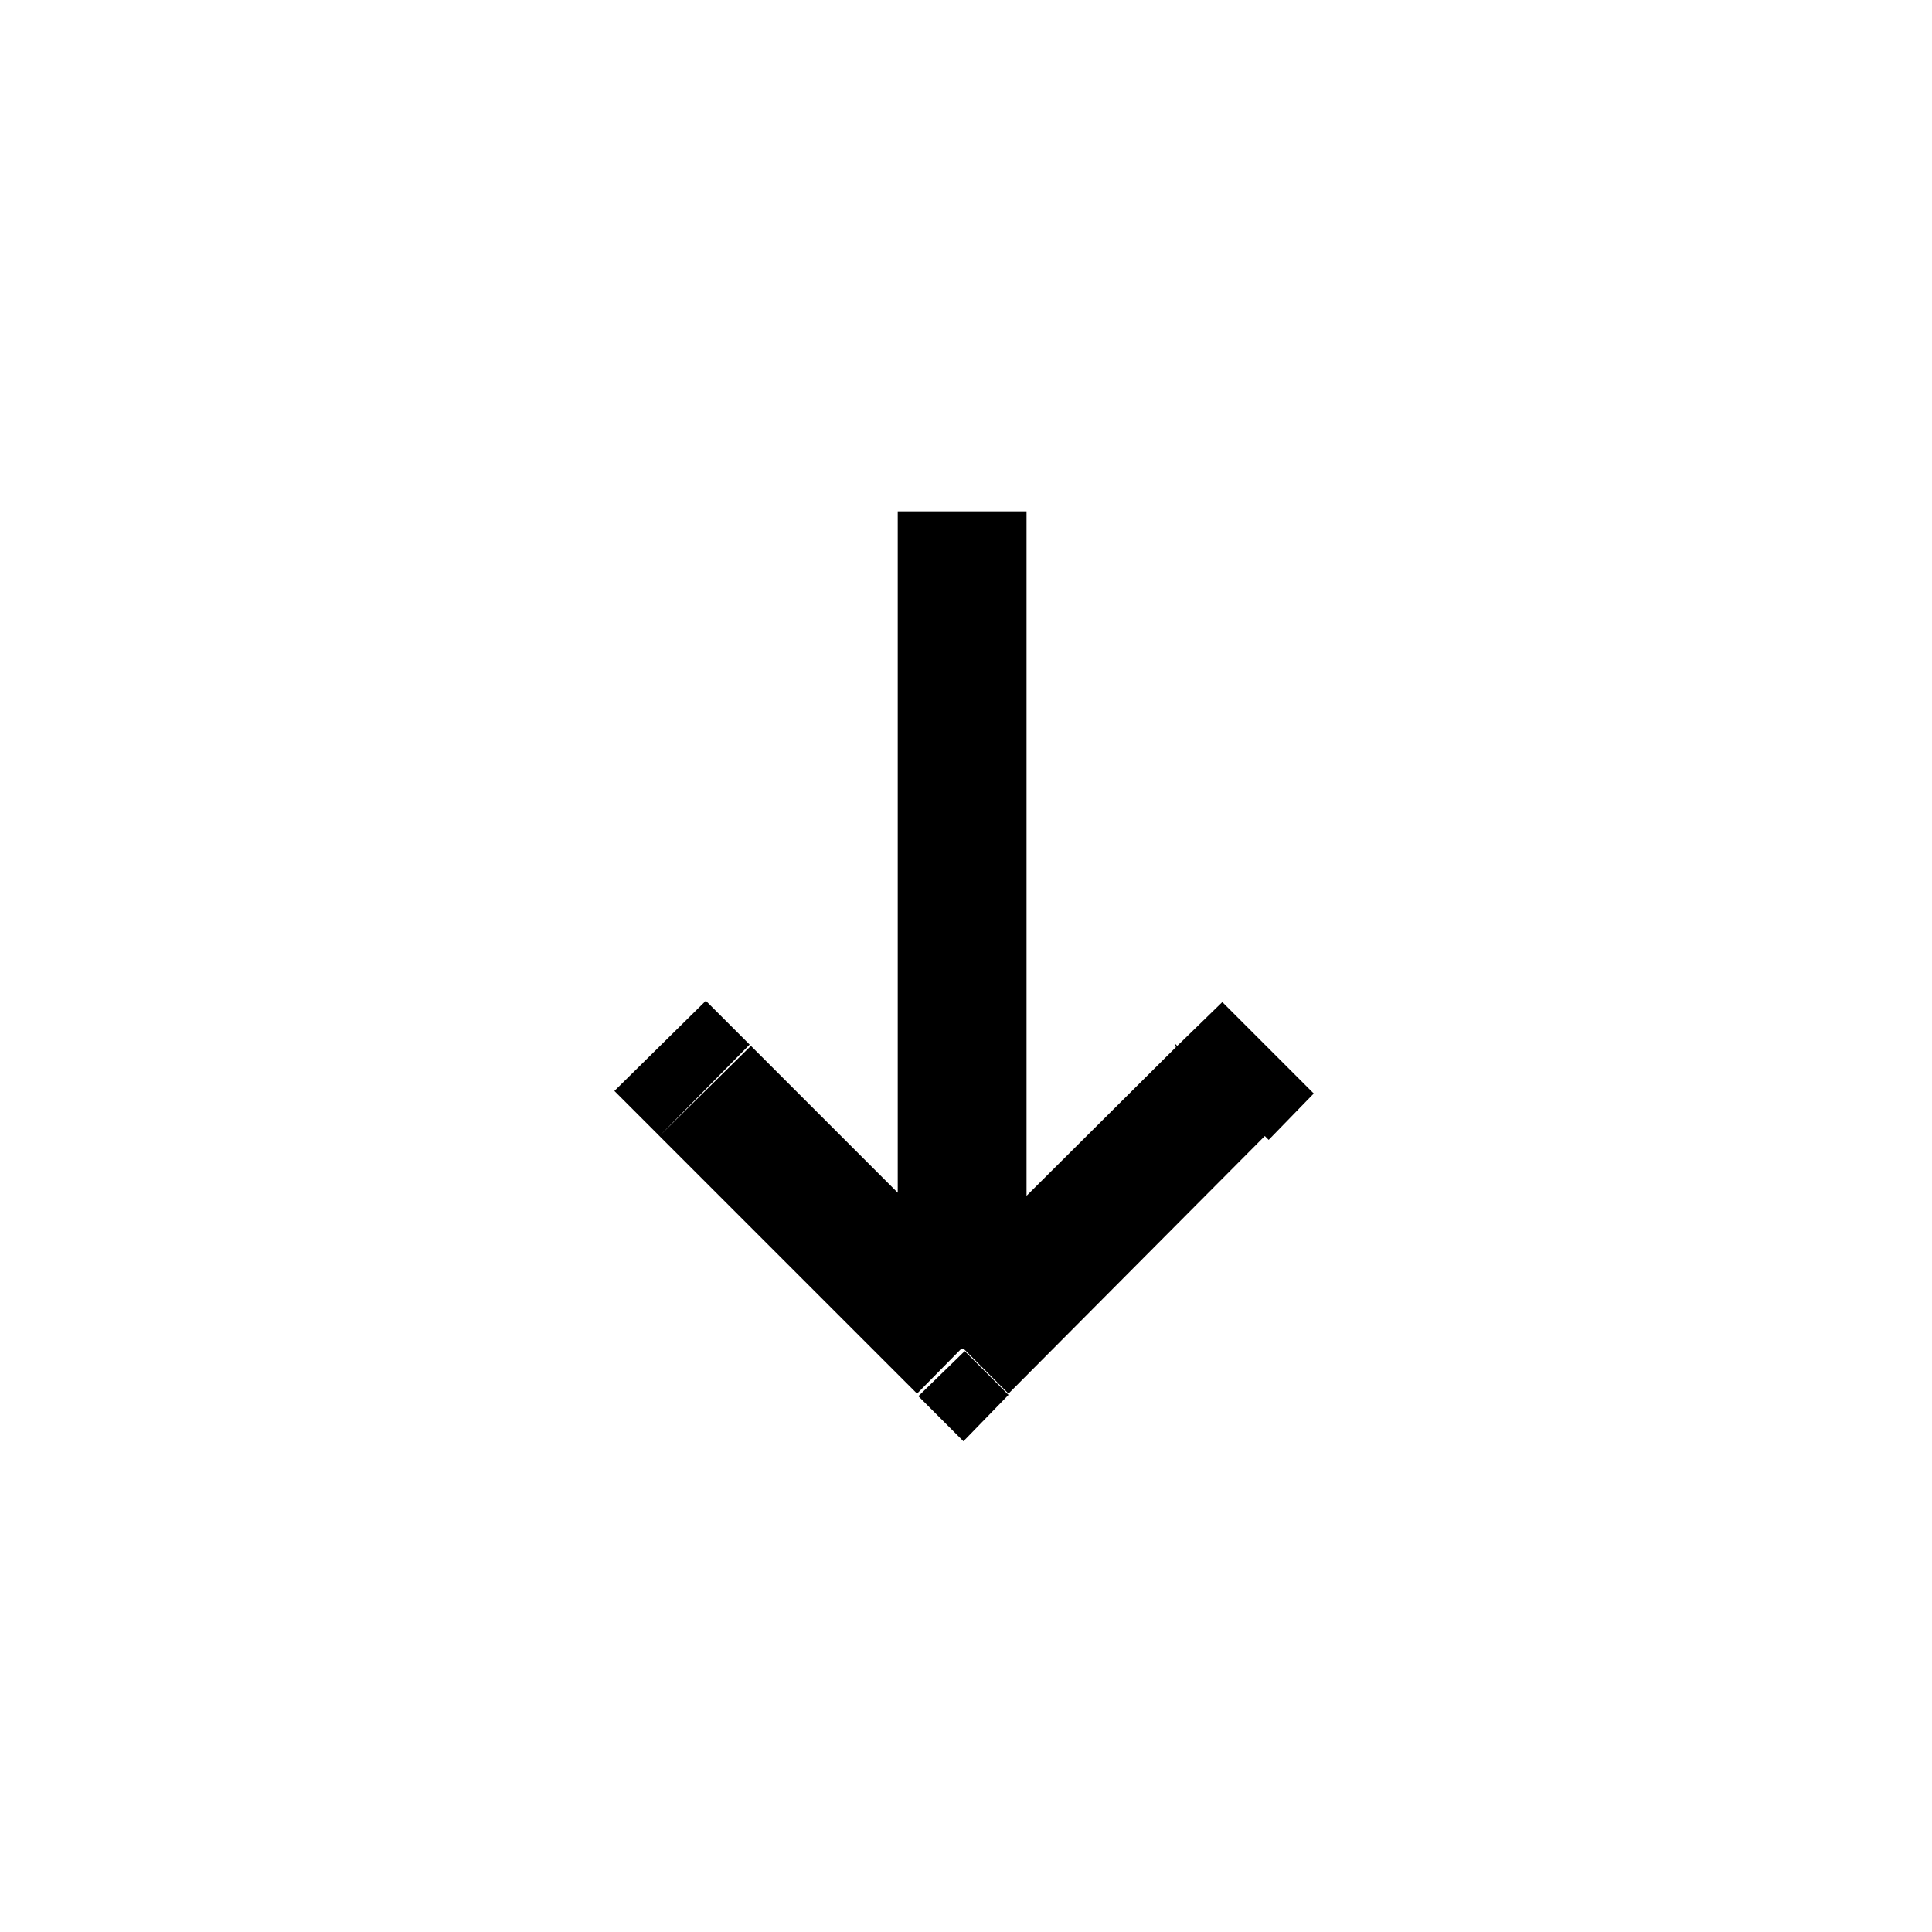 <svg viewBox="0 0 15 15" xmlns="http://www.w3.org/2000/svg"><path d="M9.85 8.85l.35-.36 -.71-.71 -.36.35 .7.7Zm-2.36 1.64l-.36.35 .35.35 .35-.36 -.36-.36ZM5.84 8.13l-.36-.36 -.71.7 .35.35 .7-.71Zm3.29 0l-2 1.99 .7.7 2-2.01 -.71-.71Zm-1.3 1.99l-2-2 -.71.7 2 2 .7-.71Zm.14.35v-6.5h-1v6.5h1Z"/></svg>